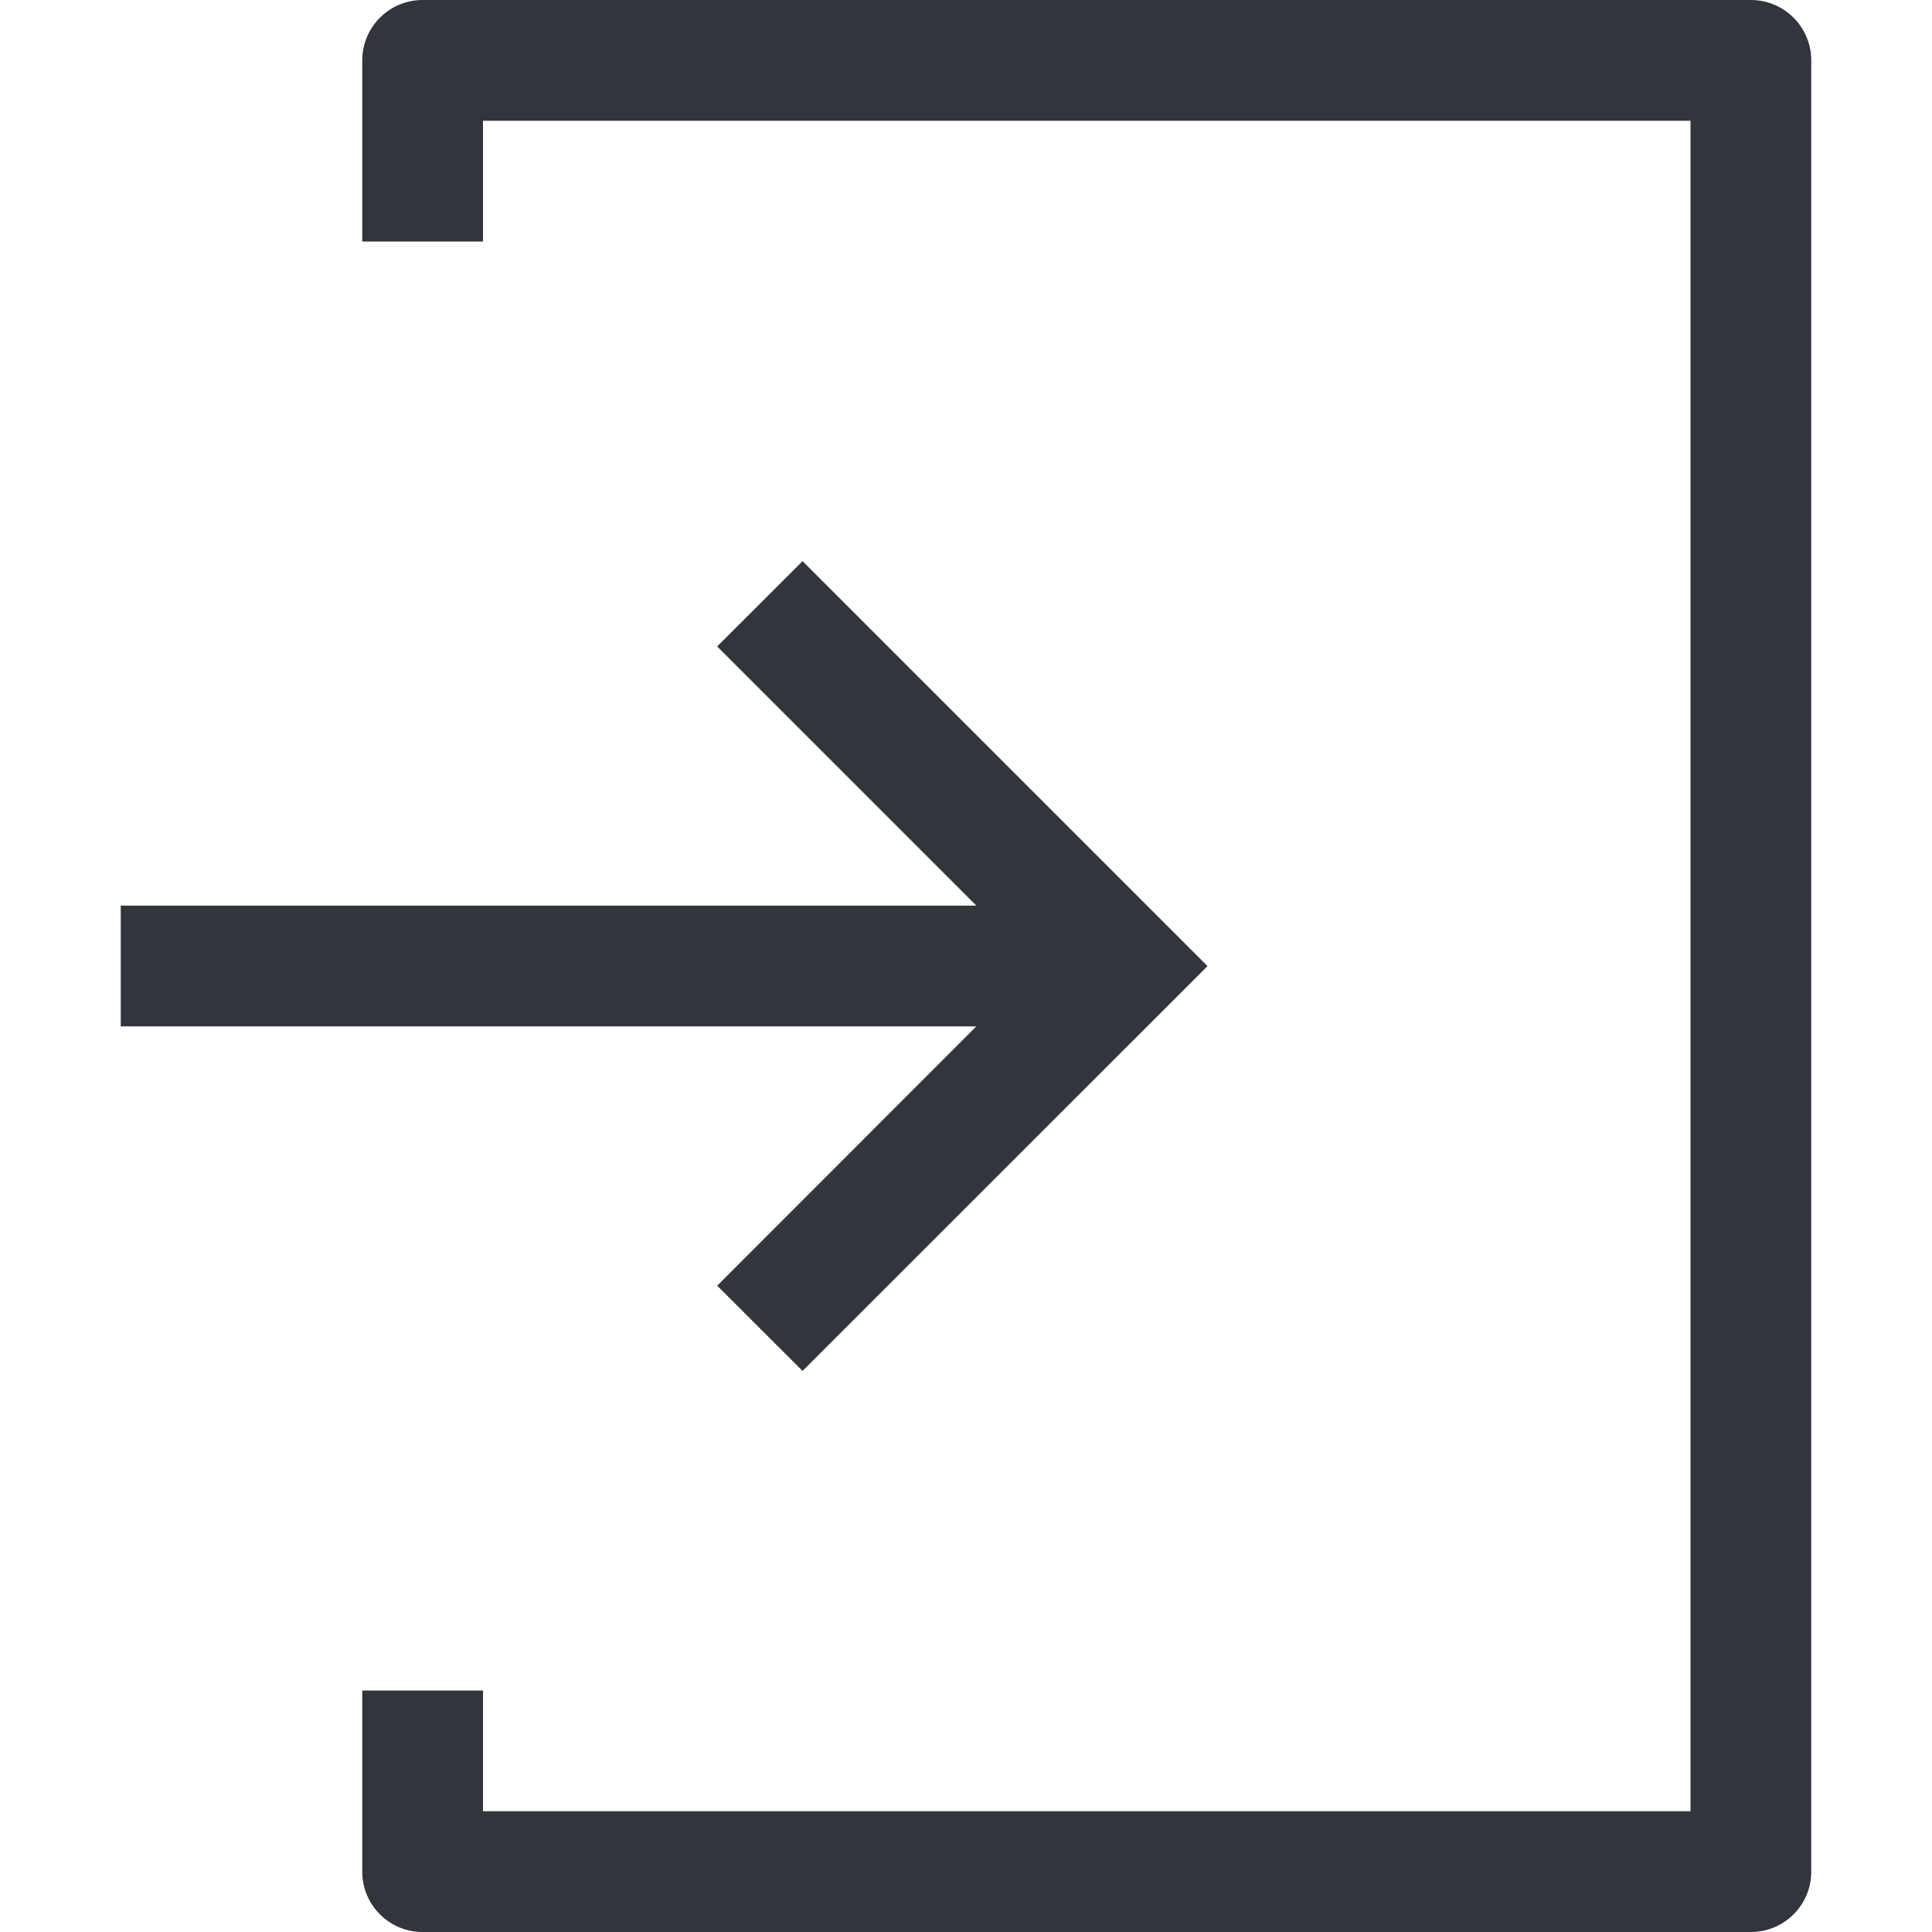 <svg width="20" height="20" fill="none" xmlns="http://www.w3.org/2000/svg"><g clip-path="url(#clip0)" fill="#33353D"><path d="M18.125 0H4.375a.625.625 0 00-.625.625V2.5H5V1.25h12.5v17.5H5V17.5H3.75v1.875c0 .346.28.625.625.625h13.75c.346 0 .625-.28.625-.625V.625A.625.625 0 0018.125 0z"/><path d="M7.424 13.309l.884.883 4.192-4.191-4.192-4.192-.884.883 2.683 2.683H1.25v1.25h8.857L7.424 13.31z"/></g><defs><clipPath id="clip0"><path fill="#fff" d="M0 0h20v20H0z"/></clipPath></defs></svg>